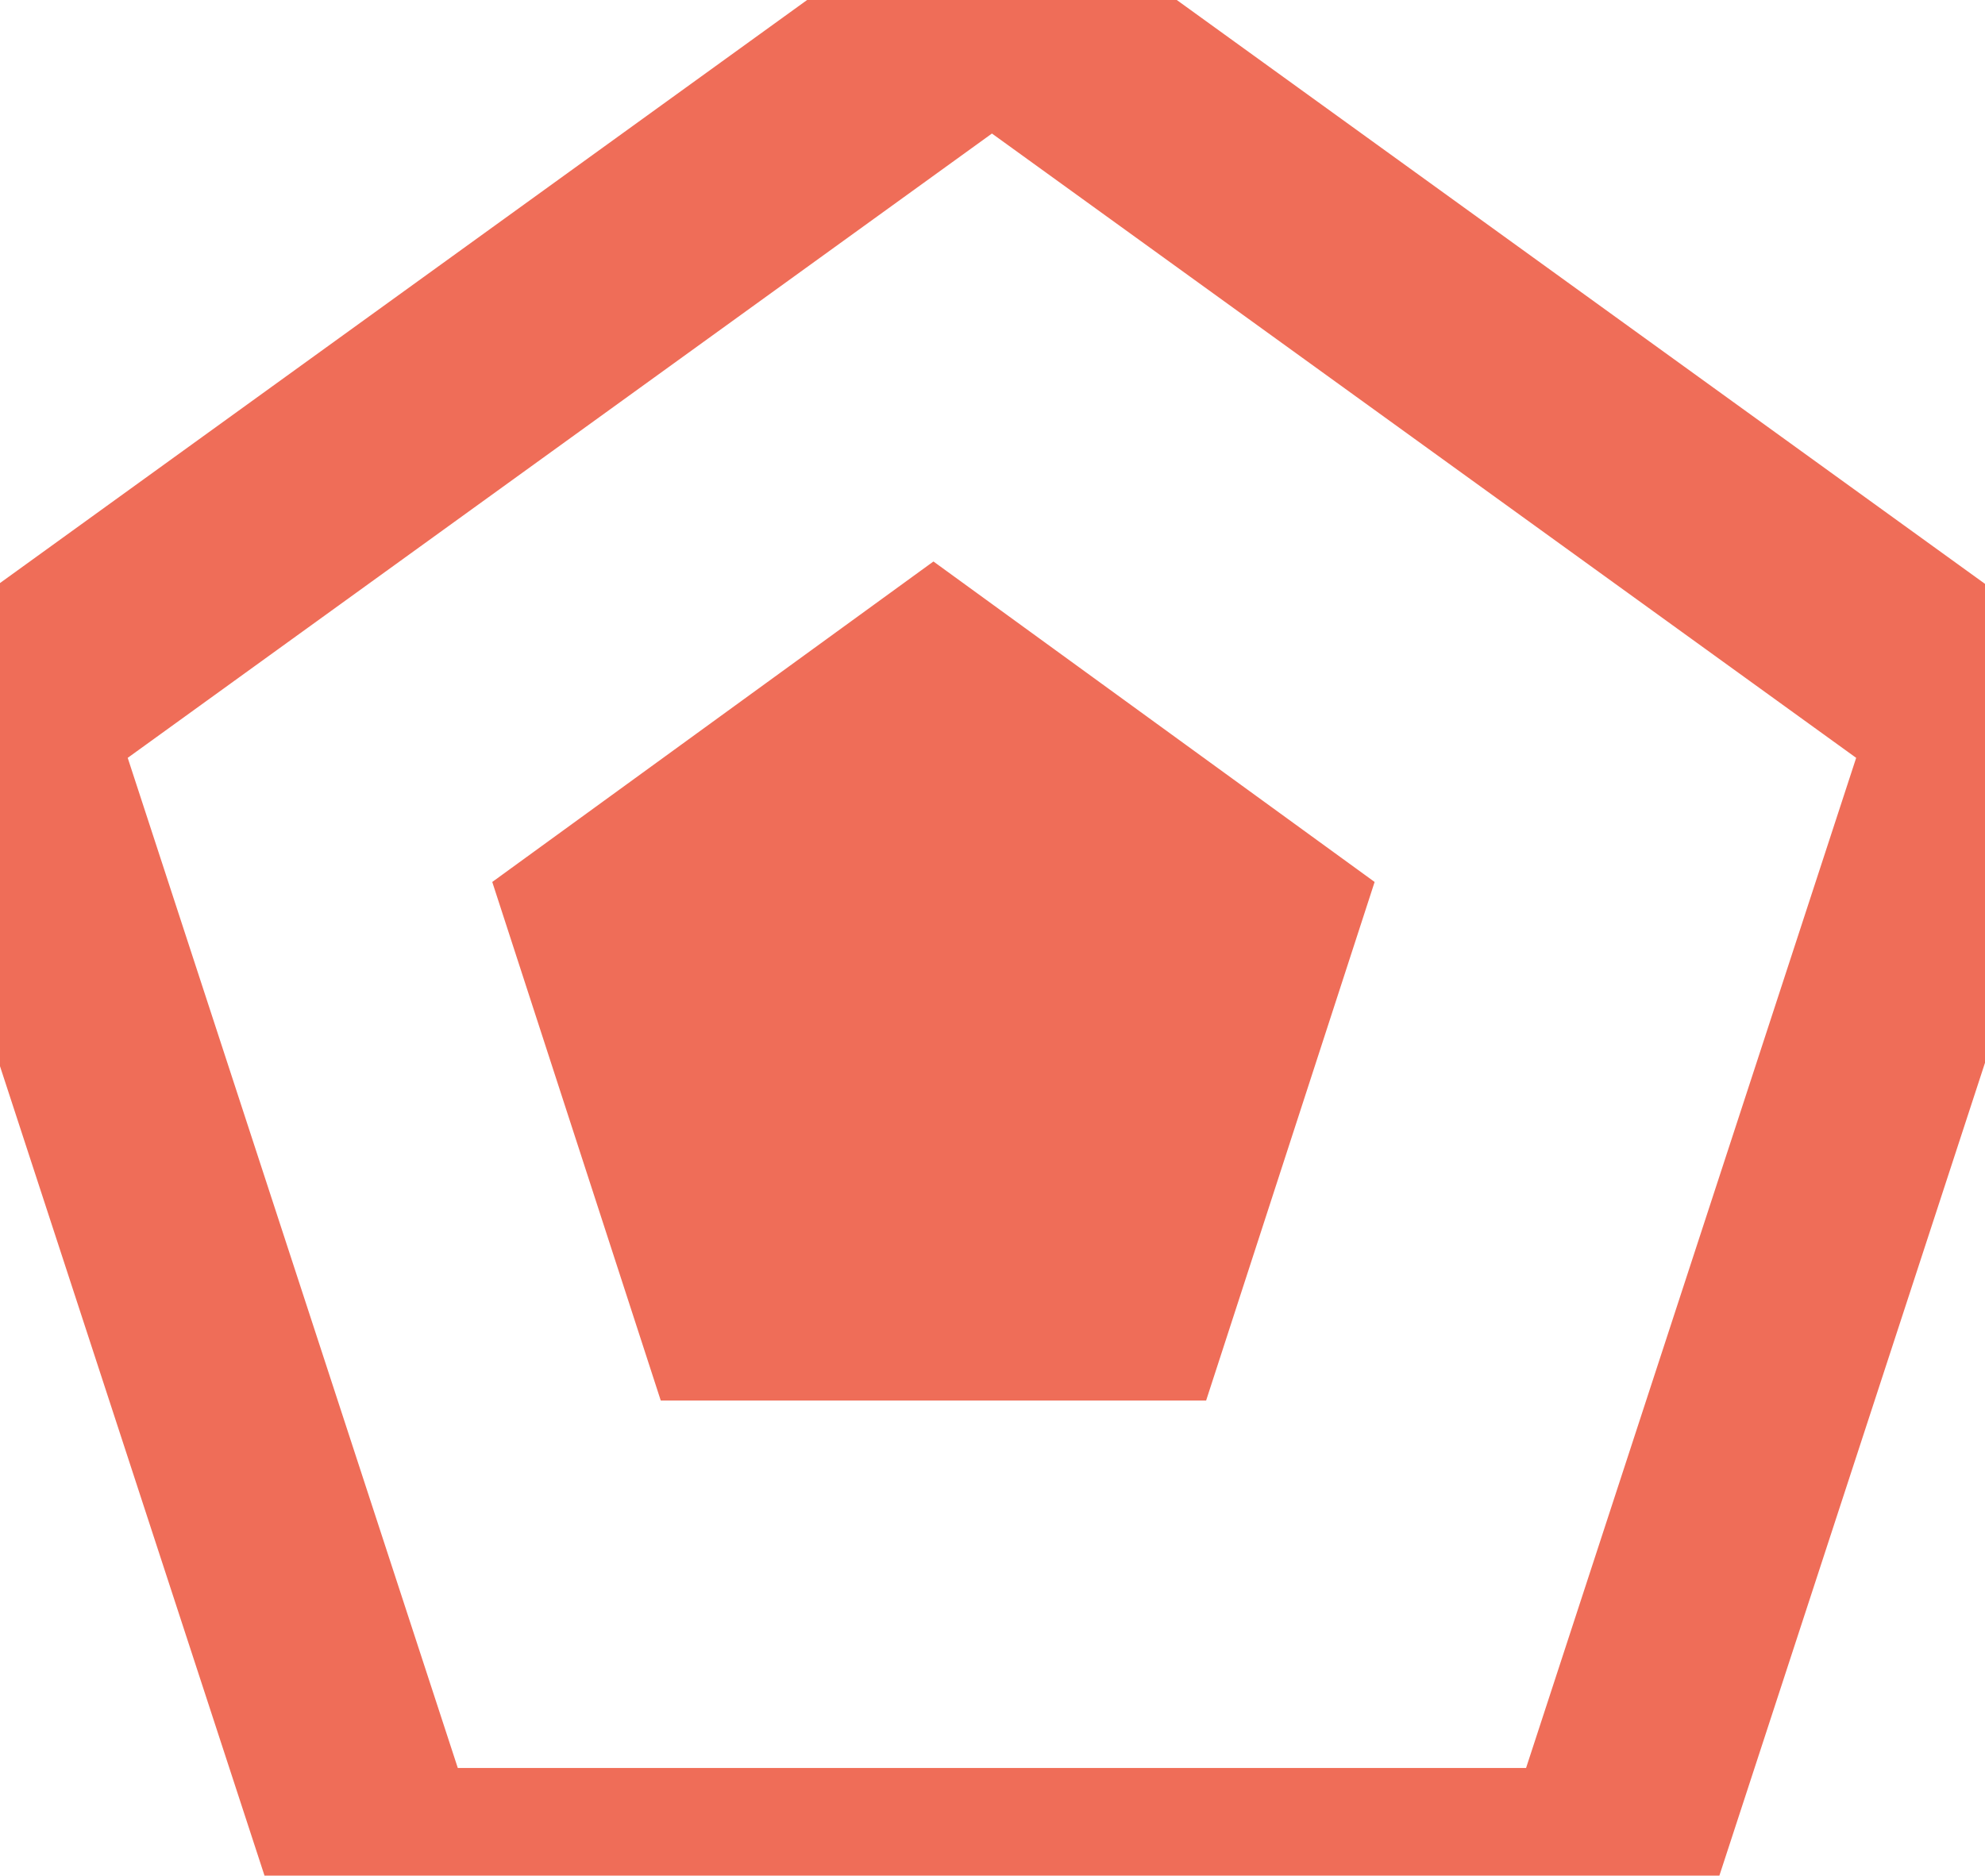 <svg xmlns="http://www.w3.org/2000/svg" width="40.651" height="38.416" viewBox="2204.849 -15054.5 40.651 38.416"><g data-name="CompositeLayer"><path d="m24 0 22.825 16.584-8.718 26.832H9.893L1.175 16.584 24 0Z" stroke-linejoin="round" stroke-linecap="round" stroke-width="5" stroke="#ef6d58" fill="transparent" transform="matrix(.89 0 0 .885 2203.803 -15054.5)" data-name="Polygon"/><path d="m2223.965-15043 9.035 6.564-3.451 10.622h-11.168l-3.451-10.622 9.035-6.564Z" fill="#ef6d58" fill-rule="evenodd" data-name="Polygon"/></g></svg>